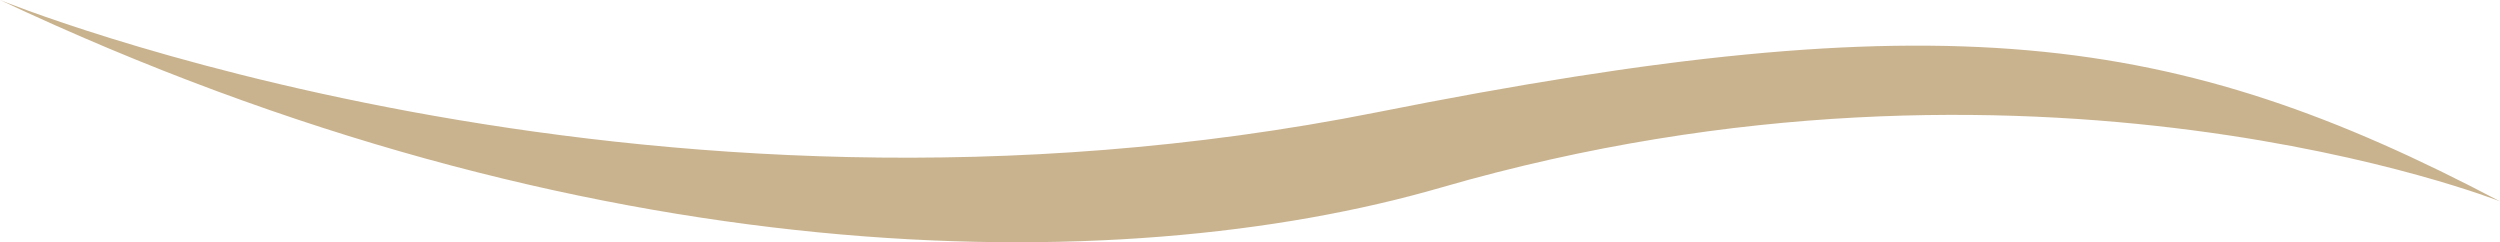 <svg version="1.1" id="图层_1" x="0px" y="0px" width="293.207px" height="28.413px" viewBox="0 0 293.207 28.413" enable-background="new 0 0 293.207 28.413" xml:space="preserve" xmlns="http://www.w3.org/2000/svg" xmlns:xlink="http://www.w3.org/1999/xlink" xmlns:xml="http://www.w3.org/XML/1998/namespace">
  <path fill="#C9B38F" d="M0,0c0,0,74.5,30.5,161.5,13.167C227.709-0.023,255,3.5,293.207,23.614c0,0-54.82-21.7-124.207-1.614
	C131,33,68.644,32.342,0,0z" class="color c1"/>
</svg>